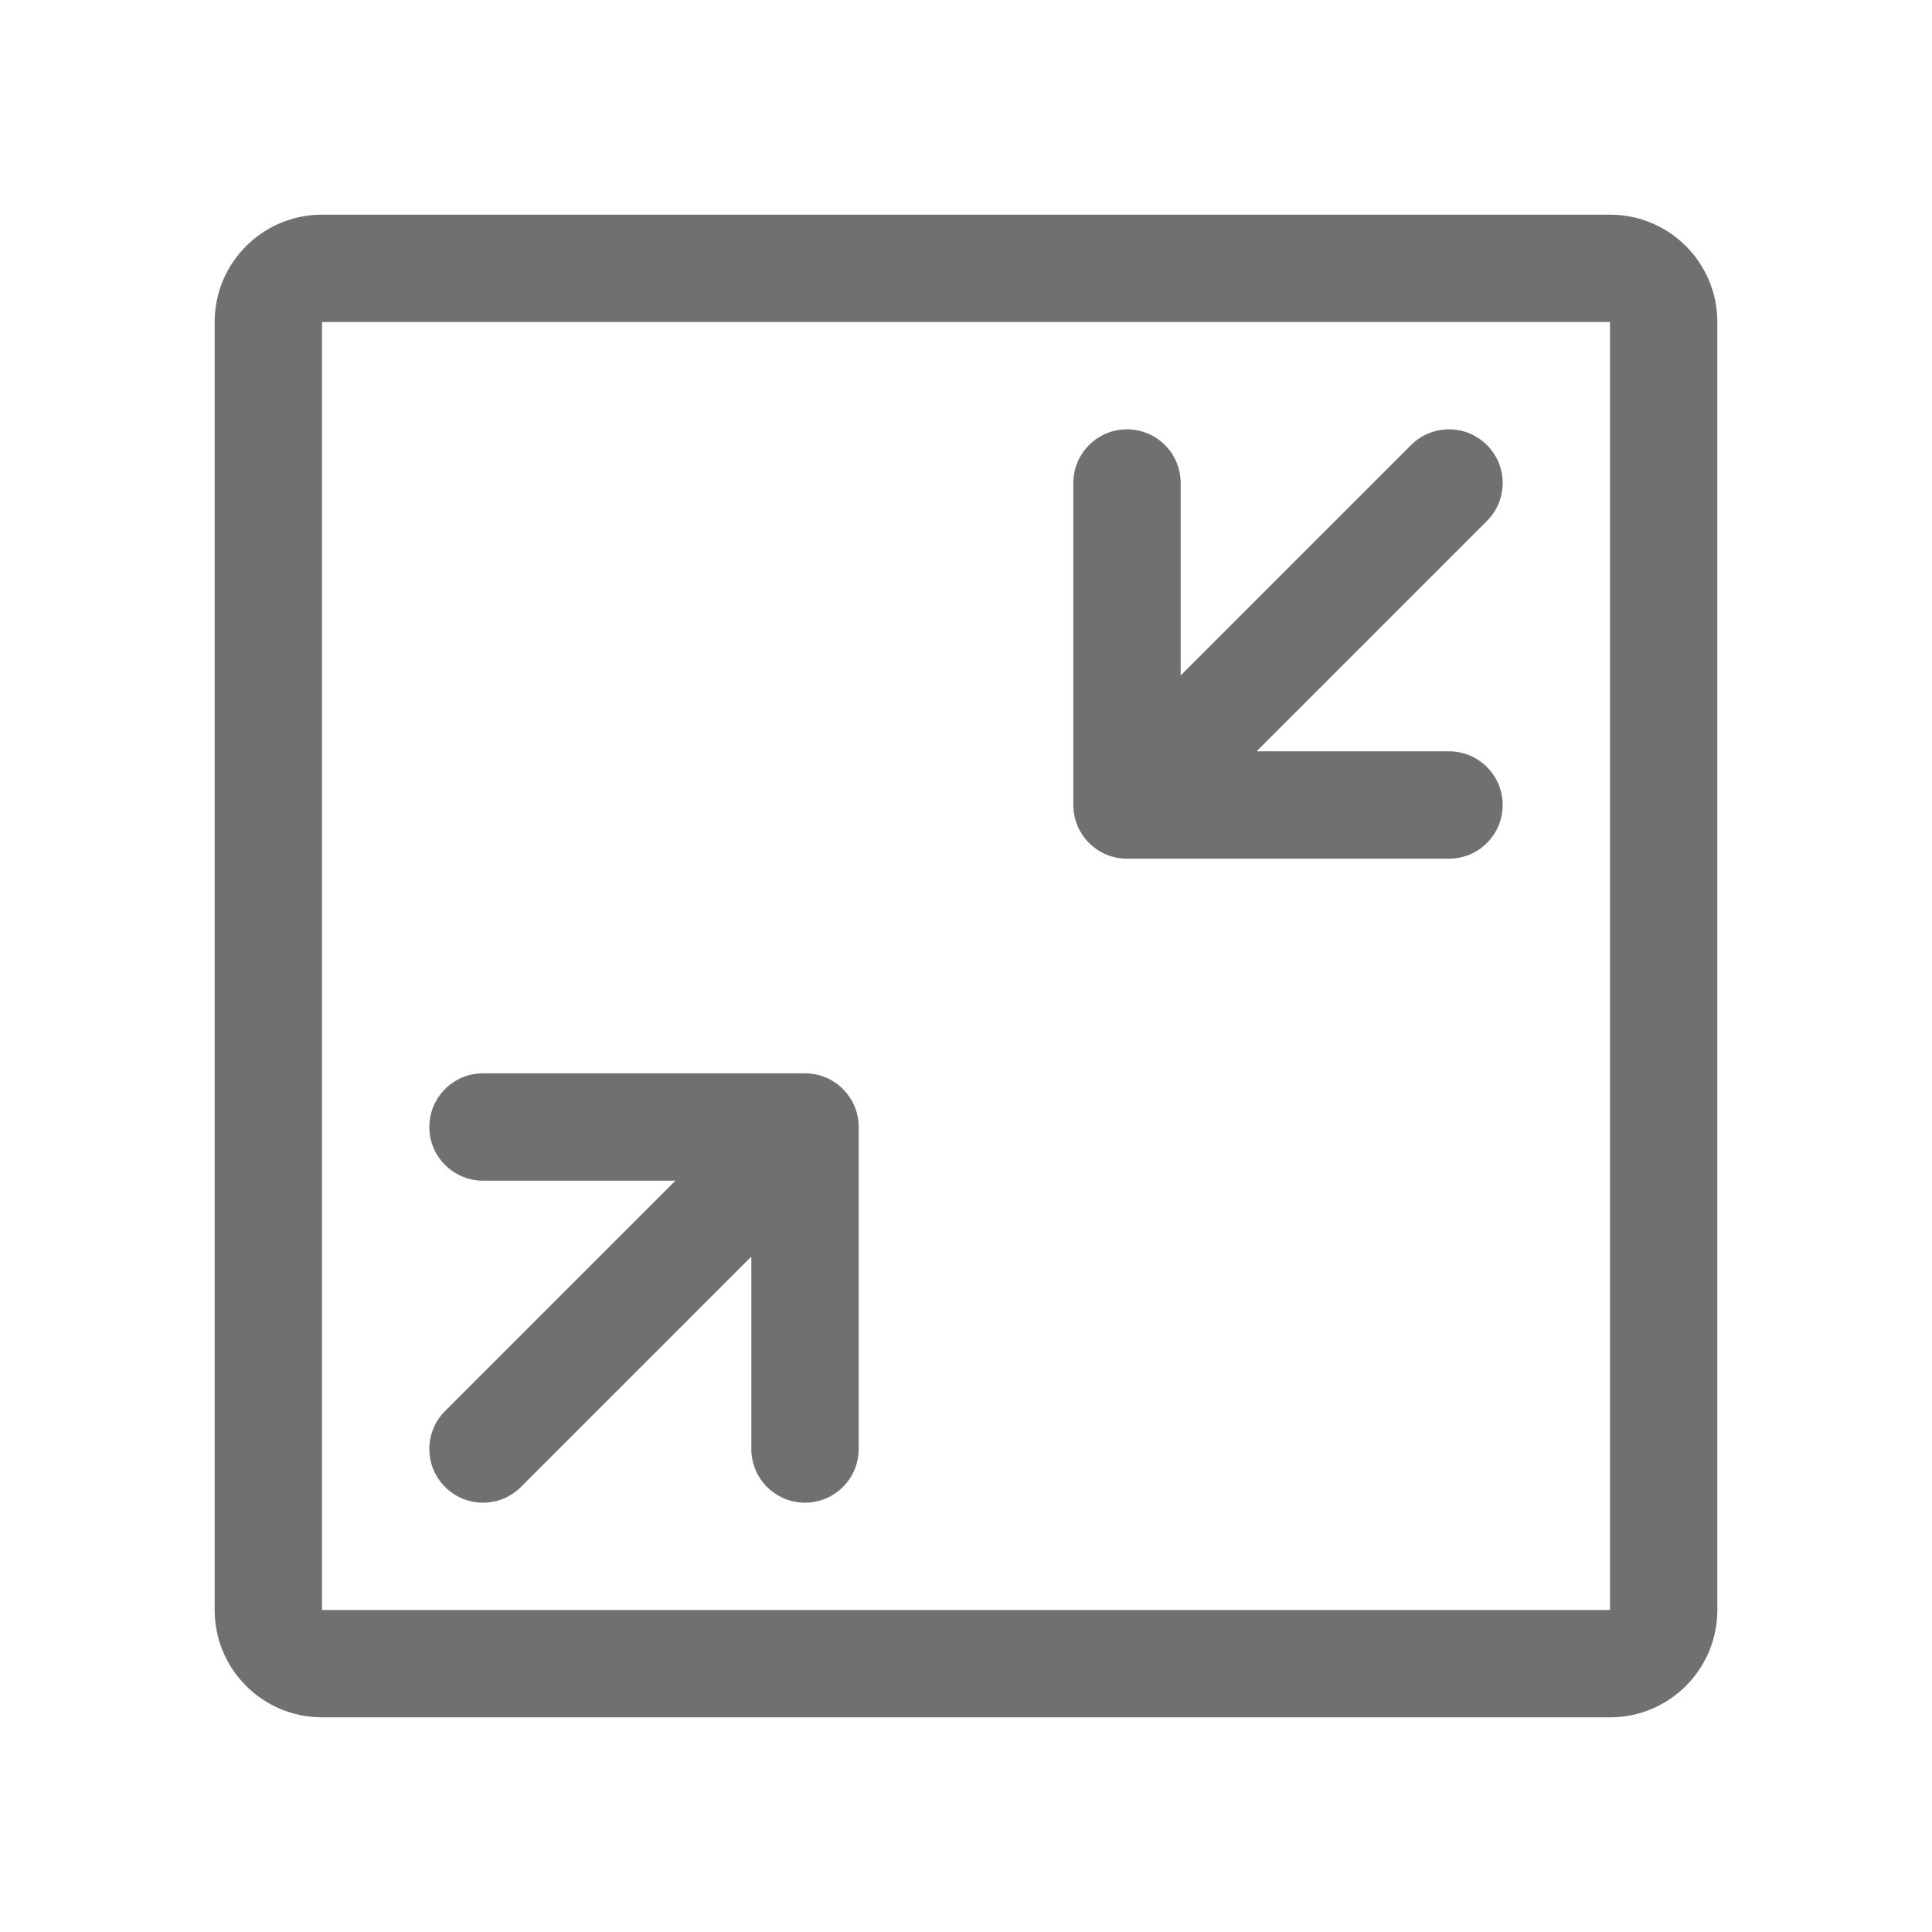 <?xml version="1.0" standalone="no"?><!DOCTYPE svg PUBLIC "-//W3C//DTD SVG 1.1//EN" "http://www.w3.org/Graphics/SVG/1.1/DTD/svg11.dtd"><svg class="icon" width="128px" height="128.00px" viewBox="0 0 1024 1024" version="1.1" xmlns="http://www.w3.org/2000/svg"><path fill="#707070" d="M170.667 170.667v682.666h682.666V170.667H170.667z m0-56.889h682.666c31.419 0 56.889 25.47 56.889 56.889v682.666c0 31.419-25.47 56.889-56.889 56.889H170.667c-31.419 0-56.889-25.47-56.889-56.889V170.667c0-31.419 25.47-56.889 56.889-56.889zM666.004 398.223H768c15.709 0 28.445 12.734 28.445 28.445 0 15.708-12.735 28.444-28.445 28.444H597.333c-15.708 0-28.444-12.734-28.444-28.444V256c0-15.709 12.734-28.445 28.444-28.445 15.71 0 28.445 12.735 28.445 28.445v101.996l122.109-122.109c11.108-11.108 29.118-11.108 40.227 0 11.108 11.108 11.108 29.118 0 40.227L666.004 398.222zM357.996 625.777H256c-15.709 0-28.445-12.734-28.445-28.445 0-15.708 12.735-28.444 28.445-28.444h170.667c15.708 0 28.444 12.734 28.444 28.444V768c0 15.709-12.734 28.445-28.444 28.445-15.71 0-28.445-12.735-28.445-28.445v-101.996L276.113 788.113c-11.108 11.108-29.118 11.108-40.227 0-11.108-11.108-11.108-29.118 0-40.227l122.109-122.109z"  /></svg>